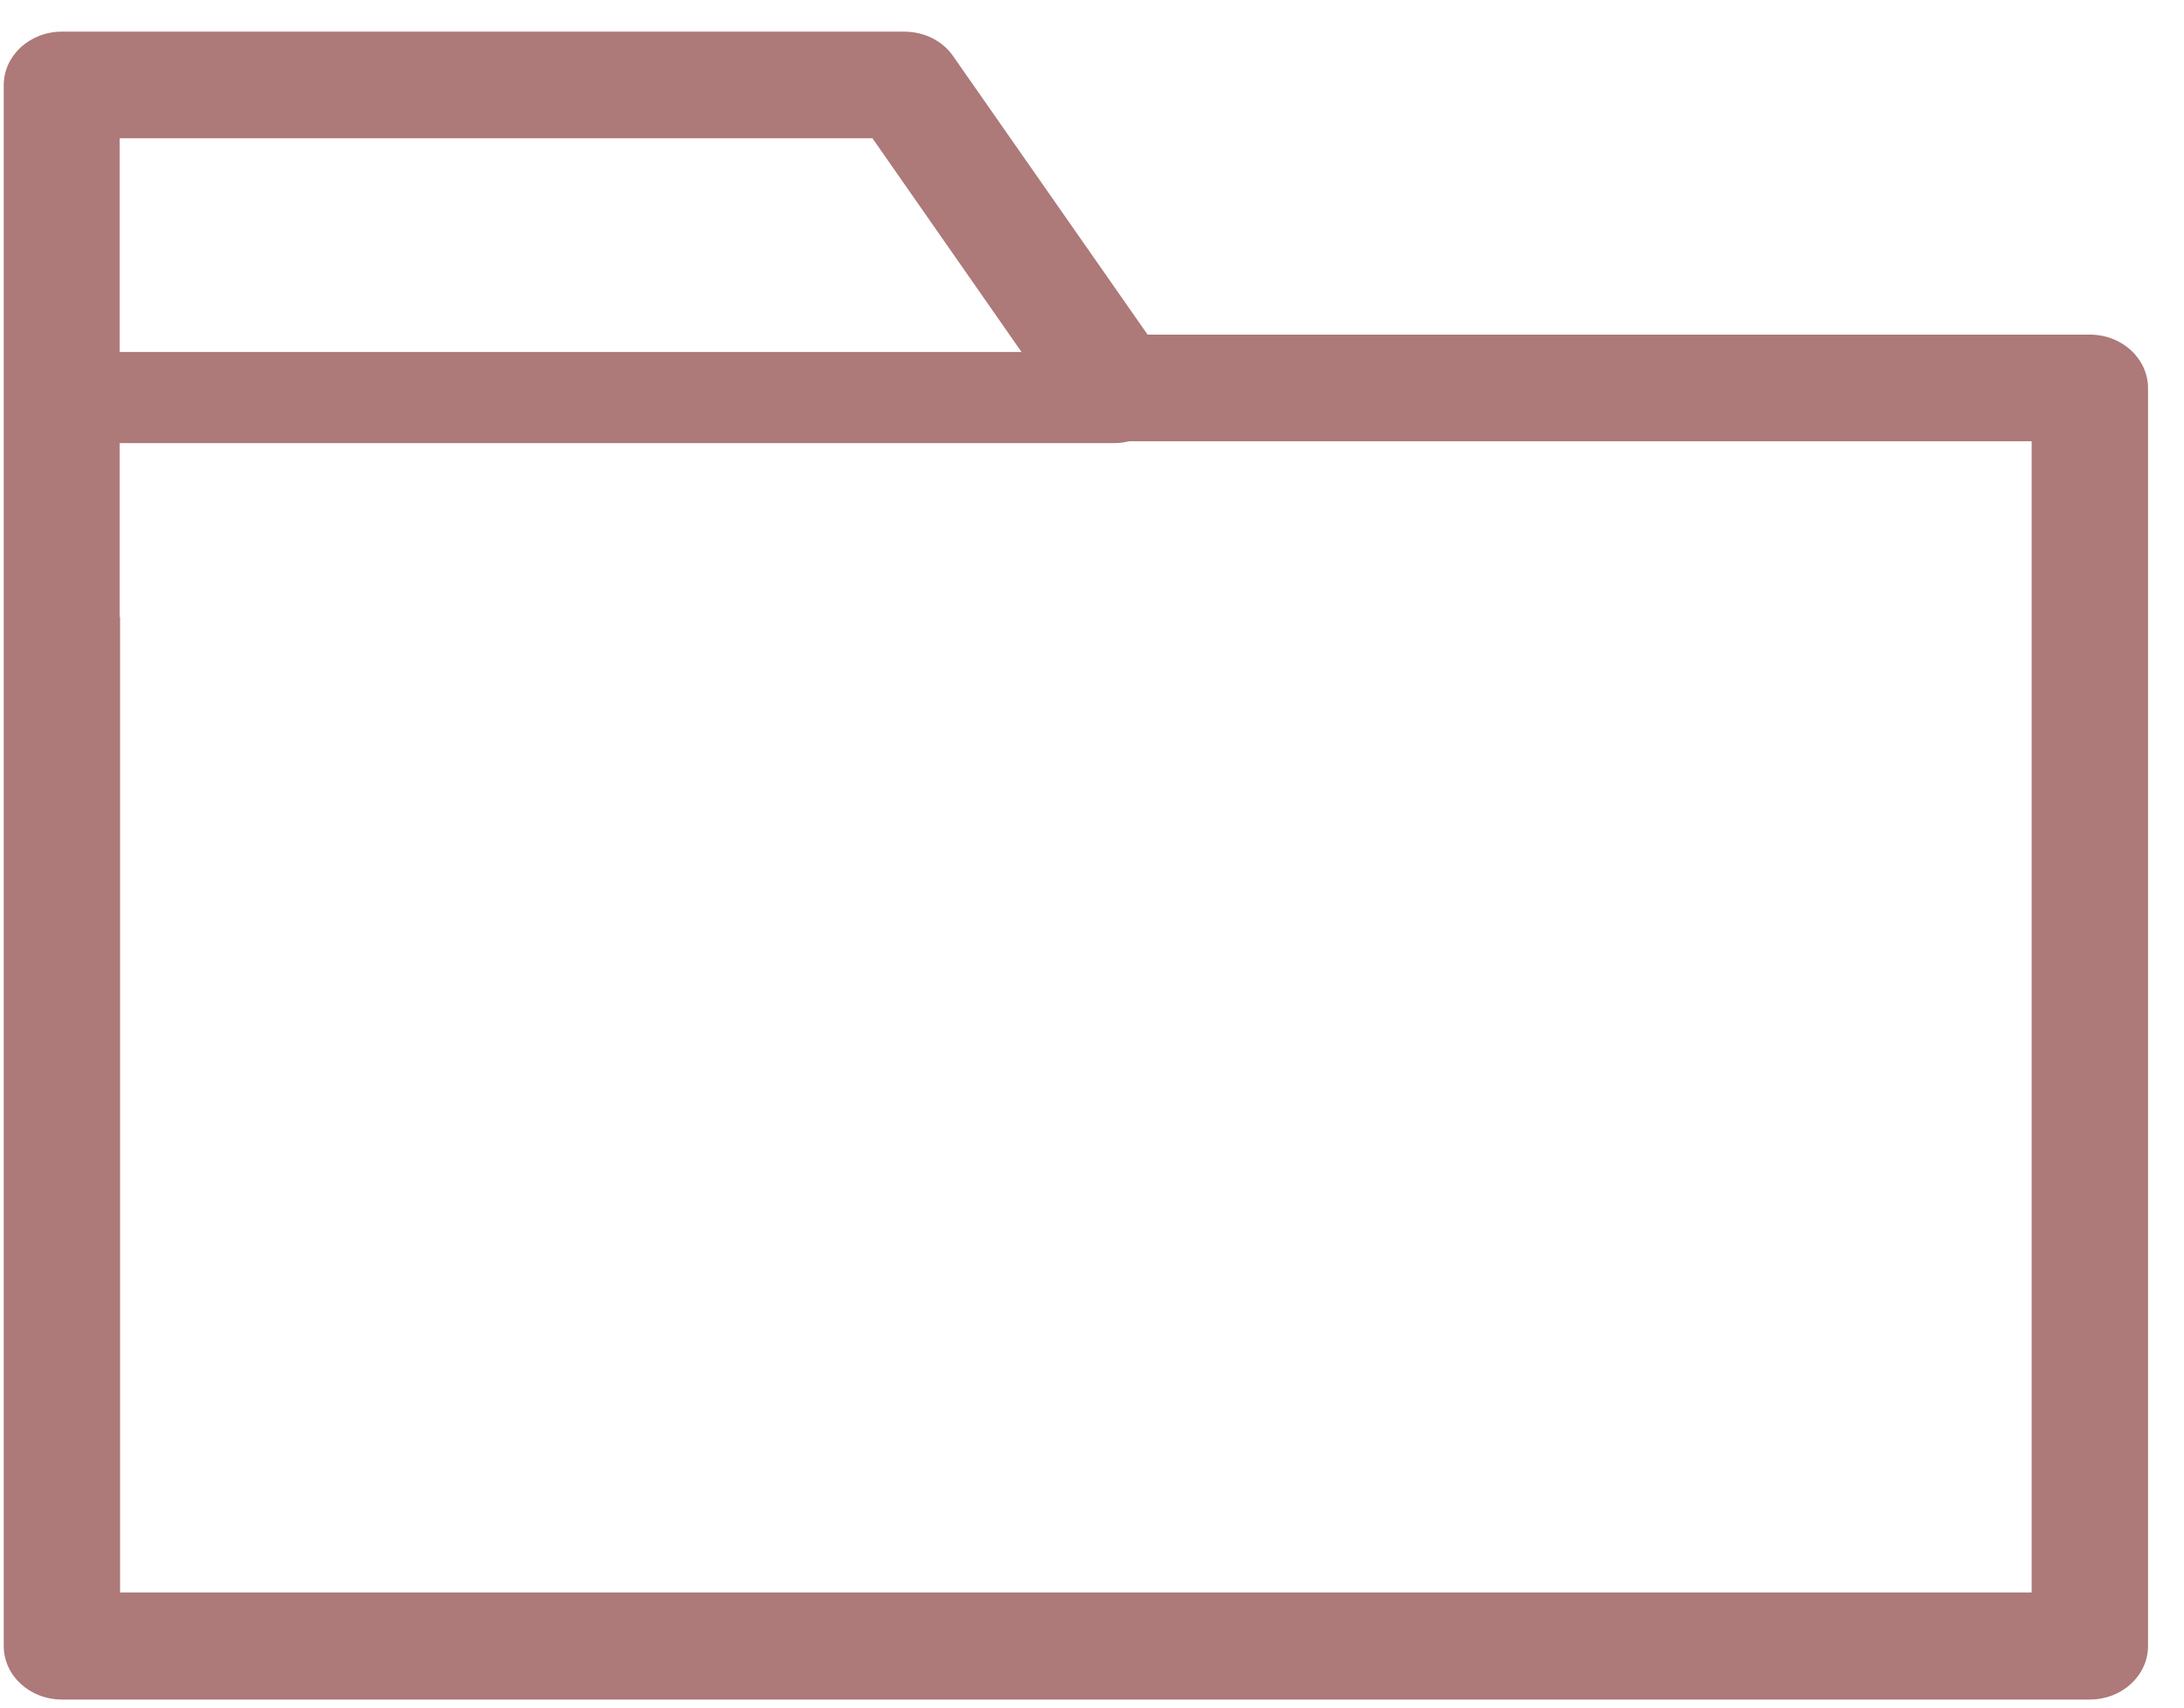 <svg width="55" height="43" viewBox="0 0 55 43" fill="none" xmlns="http://www.w3.org/2000/svg">
<path d="M1.559 42.797H52.628C53.438 42.797 54.094 42.194 54.094 41.449V9.774C54.094 9.029 53.438 8.426 52.628 8.426H28.9L24.002 1.412C23.732 1.022 23.27 0.797 22.768 0.797H1.559C0.749 0.797 0.094 1.4 0.094 2.145V41.449C0.094 42.194 0.749 42.797 1.559 42.797ZM3.012 3.482H21.971L25.725 8.863C18.154 8.863 10.583 8.863 3.012 8.863V3.482ZM3.012 15.534V14.304V11.158C11.367 11.158 19.735 11.158 28.09 11.158C28.218 11.158 28.334 11.134 28.45 11.111H51.163V14.304V15.534V40.1H3.024V15.534H3.012Z" fill="#AD7979"/>
</svg>
